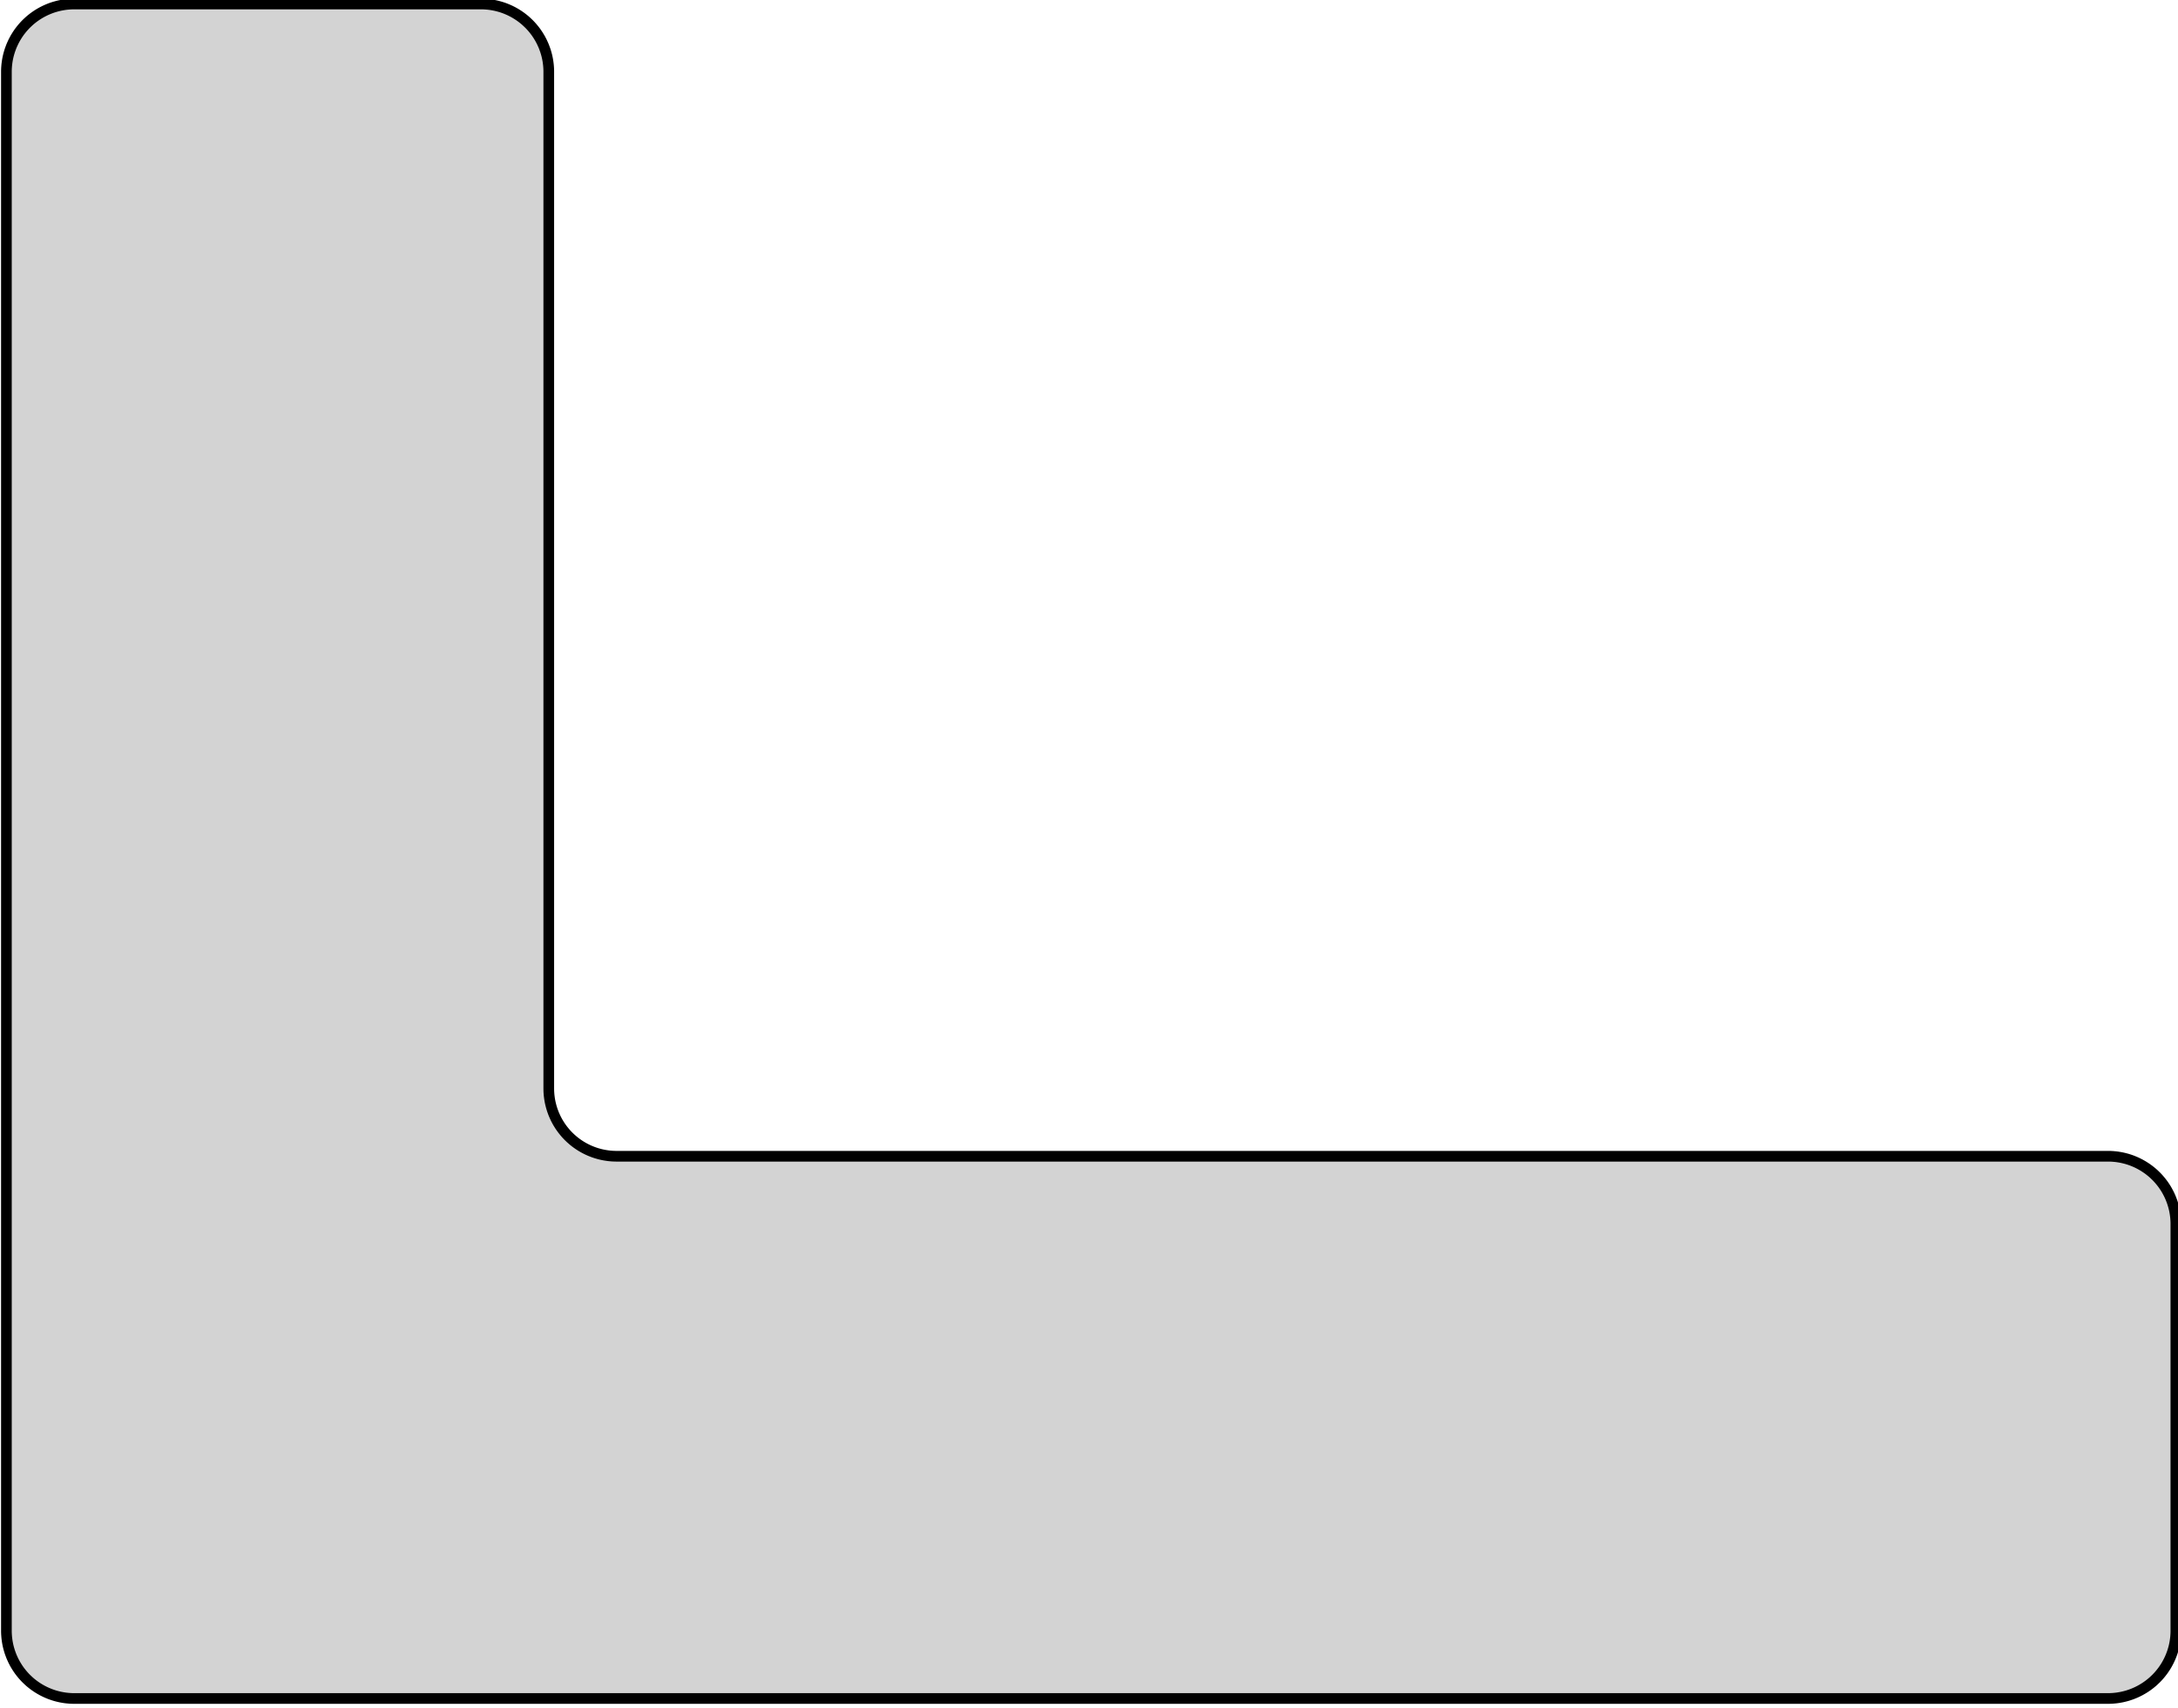 <?xml version="1.0" standalone="no"?>
<!DOCTYPE svg PUBLIC "-//W3C//DTD SVG 1.1//EN" "http://www.w3.org/Graphics/SVG/1.1/DTD/svg11.dtd">
<svg width="102mm" height="80mm" viewBox="-13 -24 102 80" xmlns="http://www.w3.org/2000/svg" version="1.1">
<title>OpenSCAD Model</title>
<path d="
M 85.78,55.562 L 85.836,55.561 L 85.891,55.558 L 85.947,55.555 L 86.002,55.55 L 86.057,55.545
 L 86.112,55.539 L 86.167,55.532 L 86.222,55.523 L 86.276,55.514 L 86.331,55.504 L 86.385,55.493
 L 86.439,55.481 L 86.493,55.468 L 86.547,55.454 L 86.6,55.44 L 86.653,55.424 L 86.706,55.407
 L 86.759,55.389 L 86.811,55.371 L 86.863,55.352 L 86.914,55.331 L 86.966,55.31 L 87.016,55.288
 L 87.067,55.265 L 87.117,55.241 L 87.166,55.216 L 87.216,55.191 L 87.264,55.164 L 87.312,55.137
 L 87.36,55.109 L 87.407,55.08 L 87.454,55.05 L 87.5,55.02 L 87.546,54.988 L 87.591,54.956
 L 87.636,54.923 L 87.68,54.889 L 87.723,54.855 L 87.766,54.82 L 87.808,54.784 L 87.85,54.747
 L 87.89,54.709 L 87.93,54.671 L 87.97,54.633 L 88.009,54.593 L 88.047,54.553 L 88.085,54.512
 L 88.121,54.471 L 88.157,54.428 L 88.192,54.386 L 88.227,54.342 L 88.261,54.298 L 88.294,54.254
 L 88.326,54.209 L 88.357,54.163 L 88.388,54.117 L 88.418,54.07 L 88.447,54.023 L 88.475,53.975
 L 88.502,53.927 L 88.528,53.878 L 88.554,53.829 L 88.579,53.779 L 88.603,53.729 L 88.626,53.679
 L 88.648,53.628 L 88.669,53.577 L 88.689,53.525 L 88.709,53.473 L 88.727,53.421 L 88.745,53.369
 L 88.761,53.316 L 88.777,53.263 L 88.792,53.209 L 88.806,53.156 L 88.819,53.102 L 88.831,53.048
 L 88.842,52.993 L 88.852,52.939 L 88.861,52.884 L 88.869,52.829 L 88.876,52.774 L 88.883,52.719
 L 88.888,52.664 L 88.892,52.609 L 88.896,52.554 L 88.898,52.498 L 88.9,52.443 L 88.9,52.388
 L 88.9,33.337 L 88.9,33.282 L 88.898,33.227 L 88.896,33.171 L 88.892,33.116 L 88.888,33.061
 L 88.883,33.006 L 88.876,32.951 L 88.869,32.896 L 88.861,32.841 L 88.852,32.786 L 88.842,32.732
 L 88.831,32.677 L 88.819,32.623 L 88.806,32.569 L 88.792,32.516 L 88.777,32.462 L 88.761,32.409
 L 88.745,32.356 L 88.727,32.304 L 88.709,32.252 L 88.689,32.2 L 88.669,32.148 L 88.648,32.097
 L 88.626,32.046 L 88.603,31.996 L 88.579,31.946 L 88.554,31.896 L 88.528,31.847 L 88.502,31.798
 L 88.475,31.75 L 88.447,31.702 L 88.418,31.655 L 88.388,31.608 L 88.357,31.562 L 88.326,31.516
 L 88.294,31.471 L 88.261,31.427 L 88.227,31.383 L 88.192,31.339 L 88.157,31.297 L 88.121,31.255
 L 88.085,31.213 L 88.047,31.172 L 88.009,31.132 L 87.97,31.092 L 87.93,31.054 L 87.89,31.015
 L 87.85,30.978 L 87.808,30.941 L 87.766,30.905 L 87.723,30.87 L 87.68,30.836 L 87.636,30.802
 L 87.591,30.769 L 87.546,30.737 L 87.5,30.705 L 87.454,30.675 L 87.407,30.645 L 87.36,30.616
 L 87.312,30.588 L 87.264,30.561 L 87.216,30.534 L 87.166,30.509 L 87.117,30.484 L 87.067,30.46
 L 87.016,30.437 L 86.966,30.415 L 86.914,30.394 L 86.863,30.373 L 86.811,30.354 L 86.759,30.335
 L 86.706,30.318 L 86.653,30.301 L 86.6,30.285 L 86.547,30.271 L 86.493,30.257 L 86.439,30.244
 L 86.385,30.232 L 86.331,30.221 L 86.276,30.211 L 86.222,30.202 L 86.167,30.193 L 86.112,30.186
 L 86.057,30.18 L 86.002,30.175 L 85.947,30.17 L 85.891,30.167 L 85.836,30.164 L 85.78,30.163
 L 85.725,30.163 L 15.889,30.163 L 15.82,30.162 L 15.764,30.16 L 15.708,30.158 L 15.654,30.155
 L 15.598,30.15 L 15.543,30.145 L 15.488,30.139 L 15.433,30.131 L 15.379,30.123 L 15.323,30.114
 L 15.269,30.104 L 15.215,30.093 L 15.161,30.081 L 15.106,30.068 L 15.053,30.054 L 15,30.039
 L 14.947,30.024 L 14.894,30.007 L 14.841,29.989 L 14.789,29.971 L 14.737,29.951 L 14.686,29.931
 L 14.634,29.91 L 14.584,29.888 L 14.533,29.865 L 14.483,29.841 L 14.433,29.816 L 14.385,29.791
 L 14.335,29.764 L 14.288,29.737 L 14.24,29.709 L 14.192,29.68 L 14.146,29.65 L 14.1,29.62
 L 14.054,29.588 L 14.009,29.556 L 13.964,29.523 L 13.92,29.489 L 13.877,29.455 L 13.835,29.42
 L 13.792,29.383 L 13.751,29.347 L 13.709,29.309 L 13.67,29.271 L 13.63,29.233 L 13.591,29.193
 L 13.553,29.153 L 13.515,29.112 L 13.479,29.071 L 13.443,29.028 L 13.408,28.985 L 13.373,28.942
 L 13.339,28.898 L 13.307,28.854 L 13.274,28.808 L 13.243,28.763 L 13.212,28.717 L 13.183,28.67
 L 13.154,28.623 L 13.125,28.575 L 13.098,28.527 L 13.071,28.477 L 13.046,28.429 L 13.021,28.38
 L 12.998,28.329 L 12.975,28.279 L 12.953,28.228 L 12.931,28.177 L 12.911,28.126 L 12.892,28.073
 L 12.873,28.021 L 12.855,27.968 L 12.839,27.916 L 12.823,27.863 L 12.808,27.809 L 12.795,27.756
 L 12.781,27.701 L 12.769,27.647 L 12.758,27.594 L 12.748,27.539 L 12.739,27.484 L 12.731,27.429
 L 12.724,27.374 L 12.717,27.319 L 12.712,27.265 L 12.708,27.209 L 12.704,27.154 L 12.702,27.098
 L 12.701,27.043 L 12.7,26.973 L 12.7,-20.637 L 12.7,-20.693 L 12.698,-20.748 L 12.696,-20.804
 L 12.692,-20.859 L 12.688,-20.914 L 12.683,-20.969 L 12.676,-21.024 L 12.669,-21.079 L 12.661,-21.134
 L 12.652,-21.189 L 12.642,-21.243 L 12.631,-21.298 L 12.619,-21.352 L 12.606,-21.406 L 12.592,-21.459
 L 12.577,-21.513 L 12.561,-21.566 L 12.545,-21.619 L 12.527,-21.671 L 12.508,-21.723 L 12.489,-21.775
 L 12.469,-21.827 L 12.448,-21.878 L 12.425,-21.929 L 12.402,-21.979 L 12.379,-22.029 L 12.354,-22.079
 L 12.328,-22.128 L 12.302,-22.177 L 12.275,-22.225 L 12.246,-22.273 L 12.217,-22.32 L 12.188,-22.367
 L 12.157,-22.413 L 12.126,-22.459 L 12.094,-22.504 L 12.061,-22.548 L 12.027,-22.592 L 11.992,-22.636
 L 11.957,-22.678 L 11.921,-22.721 L 11.884,-22.762 L 11.847,-22.803 L 11.809,-22.843 L 11.77,-22.883
 L 11.73,-22.921 L 11.69,-22.959 L 11.649,-22.997 L 11.608,-23.034 L 11.566,-23.07 L 11.523,-23.105
 L 11.48,-23.139 L 11.436,-23.173 L 11.391,-23.206 L 11.346,-23.238 L 11.3,-23.27 L 11.254,-23.3
 L 11.207,-23.33 L 11.16,-23.359 L 11.113,-23.387 L 11.064,-23.414 L 11.016,-23.441 L 10.966,-23.466
 L 10.917,-23.491 L 10.867,-23.515 L 10.816,-23.538 L 10.766,-23.56 L 10.714,-23.581 L 10.663,-23.602
 L 10.611,-23.621 L 10.559,-23.64 L 10.506,-23.657 L 10.453,-23.674 L 10.4,-23.689 L 10.347,-23.704
 L 10.293,-23.718 L 10.239,-23.731 L 10.185,-23.743 L 10.131,-23.754 L 10.076,-23.764 L 10.022,-23.773
 L 9.967,-23.782 L 9.912,-23.789 L 9.857,-23.795 L 9.802,-23.8 L 9.746,-23.805 L 9.691,-23.808
 L 9.636,-23.811 L 9.58,-23.812 L 9.525,-23.812 L -9.525,-23.812 L -9.58,-23.812 L -9.636,-23.811
 L -9.691,-23.808 L -9.746,-23.805 L -9.802,-23.8 L -9.857,-23.795 L -9.912,-23.789 L -9.967,-23.782
 L -10.022,-23.773 L -10.076,-23.764 L -10.131,-23.754 L -10.185,-23.743 L -10.239,-23.731 L -10.293,-23.718
 L -10.347,-23.704 L -10.4,-23.689 L -10.453,-23.674 L -10.506,-23.657 L -10.559,-23.64 L -10.611,-23.621
 L -10.663,-23.602 L -10.714,-23.581 L -10.766,-23.56 L -10.816,-23.538 L -10.867,-23.515 L -10.917,-23.491
 L -10.966,-23.466 L -11.016,-23.441 L -11.064,-23.414 L -11.113,-23.387 L -11.16,-23.359 L -11.207,-23.33
 L -11.254,-23.3 L -11.3,-23.27 L -11.346,-23.238 L -11.391,-23.206 L -11.436,-23.173 L -11.48,-23.139
 L -11.523,-23.105 L -11.566,-23.07 L -11.608,-23.034 L -11.649,-22.997 L -11.69,-22.959 L -11.73,-22.921
 L -11.77,-22.883 L -11.809,-22.843 L -11.847,-22.803 L -11.884,-22.762 L -11.921,-22.721 L -11.957,-22.678
 L -11.992,-22.636 L -12.027,-22.592 L -12.061,-22.548 L -12.094,-22.504 L -12.126,-22.459 L -12.157,-22.413
 L -12.188,-22.367 L -12.217,-22.32 L -12.246,-22.273 L -12.275,-22.225 L -12.302,-22.177 L -12.328,-22.128
 L -12.354,-22.079 L -12.379,-22.029 L -12.402,-21.979 L -12.425,-21.929 L -12.448,-21.878 L -12.469,-21.827
 L -12.489,-21.775 L -12.508,-21.723 L -12.527,-21.671 L -12.545,-21.619 L -12.561,-21.566 L -12.577,-21.513
 L -12.592,-21.459 L -12.606,-21.406 L -12.619,-21.352 L -12.631,-21.298 L -12.642,-21.243 L -12.652,-21.189
 L -12.661,-21.134 L -12.669,-21.079 L -12.676,-21.024 L -12.683,-20.969 L -12.688,-20.914 L -12.692,-20.859
 L -12.696,-20.804 L -12.698,-20.748 L -12.7,-20.693 L -12.7,-20.637 L -12.7,52.388 L -12.7,52.443
 L -12.698,52.498 L -12.696,52.554 L -12.692,52.609 L -12.688,52.664 L -12.683,52.719 L -12.676,52.774
 L -12.669,52.829 L -12.661,52.884 L -12.652,52.939 L -12.642,52.993 L -12.631,53.048 L -12.619,53.102
 L -12.606,53.156 L -12.592,53.209 L -12.577,53.263 L -12.561,53.316 L -12.545,53.369 L -12.527,53.421
 L -12.508,53.473 L -12.489,53.525 L -12.469,53.577 L -12.448,53.628 L -12.425,53.679 L -12.402,53.729
 L -12.379,53.779 L -12.354,53.829 L -12.328,53.878 L -12.302,53.927 L -12.275,53.975 L -12.246,54.023
 L -12.217,54.07 L -12.188,54.117 L -12.157,54.163 L -12.126,54.209 L -12.094,54.254 L -12.061,54.298
 L -12.027,54.342 L -11.992,54.386 L -11.957,54.428 L -11.921,54.471 L -11.884,54.512 L -11.847,54.553
 L -11.809,54.593 L -11.77,54.633 L -11.73,54.671 L -11.69,54.709 L -11.649,54.747 L -11.608,54.784
 L -11.566,54.82 L -11.523,54.855 L -11.48,54.889 L -11.436,54.923 L -11.391,54.956 L -11.346,54.988
 L -11.3,55.02 L -11.254,55.05 L -11.207,55.08 L -11.16,55.109 L -11.113,55.137 L -11.064,55.164
 L -11.016,55.191 L -10.966,55.216 L -10.917,55.241 L -10.867,55.265 L -10.816,55.288 L -10.766,55.31
 L -10.714,55.331 L -10.663,55.352 L -10.611,55.371 L -10.559,55.389 L -10.506,55.407 L -10.453,55.424
 L -10.4,55.44 L -10.347,55.454 L -10.293,55.468 L -10.239,55.481 L -10.185,55.493 L -10.131,55.504
 L -10.076,55.514 L -10.022,55.523 L -9.967,55.532 L -9.912,55.539 L -9.857,55.545 L -9.802,55.55
 L -9.746,55.555 L -9.691,55.558 L -9.636,55.561 L -9.58,55.562 L -9.525,55.562 L 85.725,55.562
 z
" stroke="black" fill="lightgray" stroke-width="0.5"/>
</svg>
